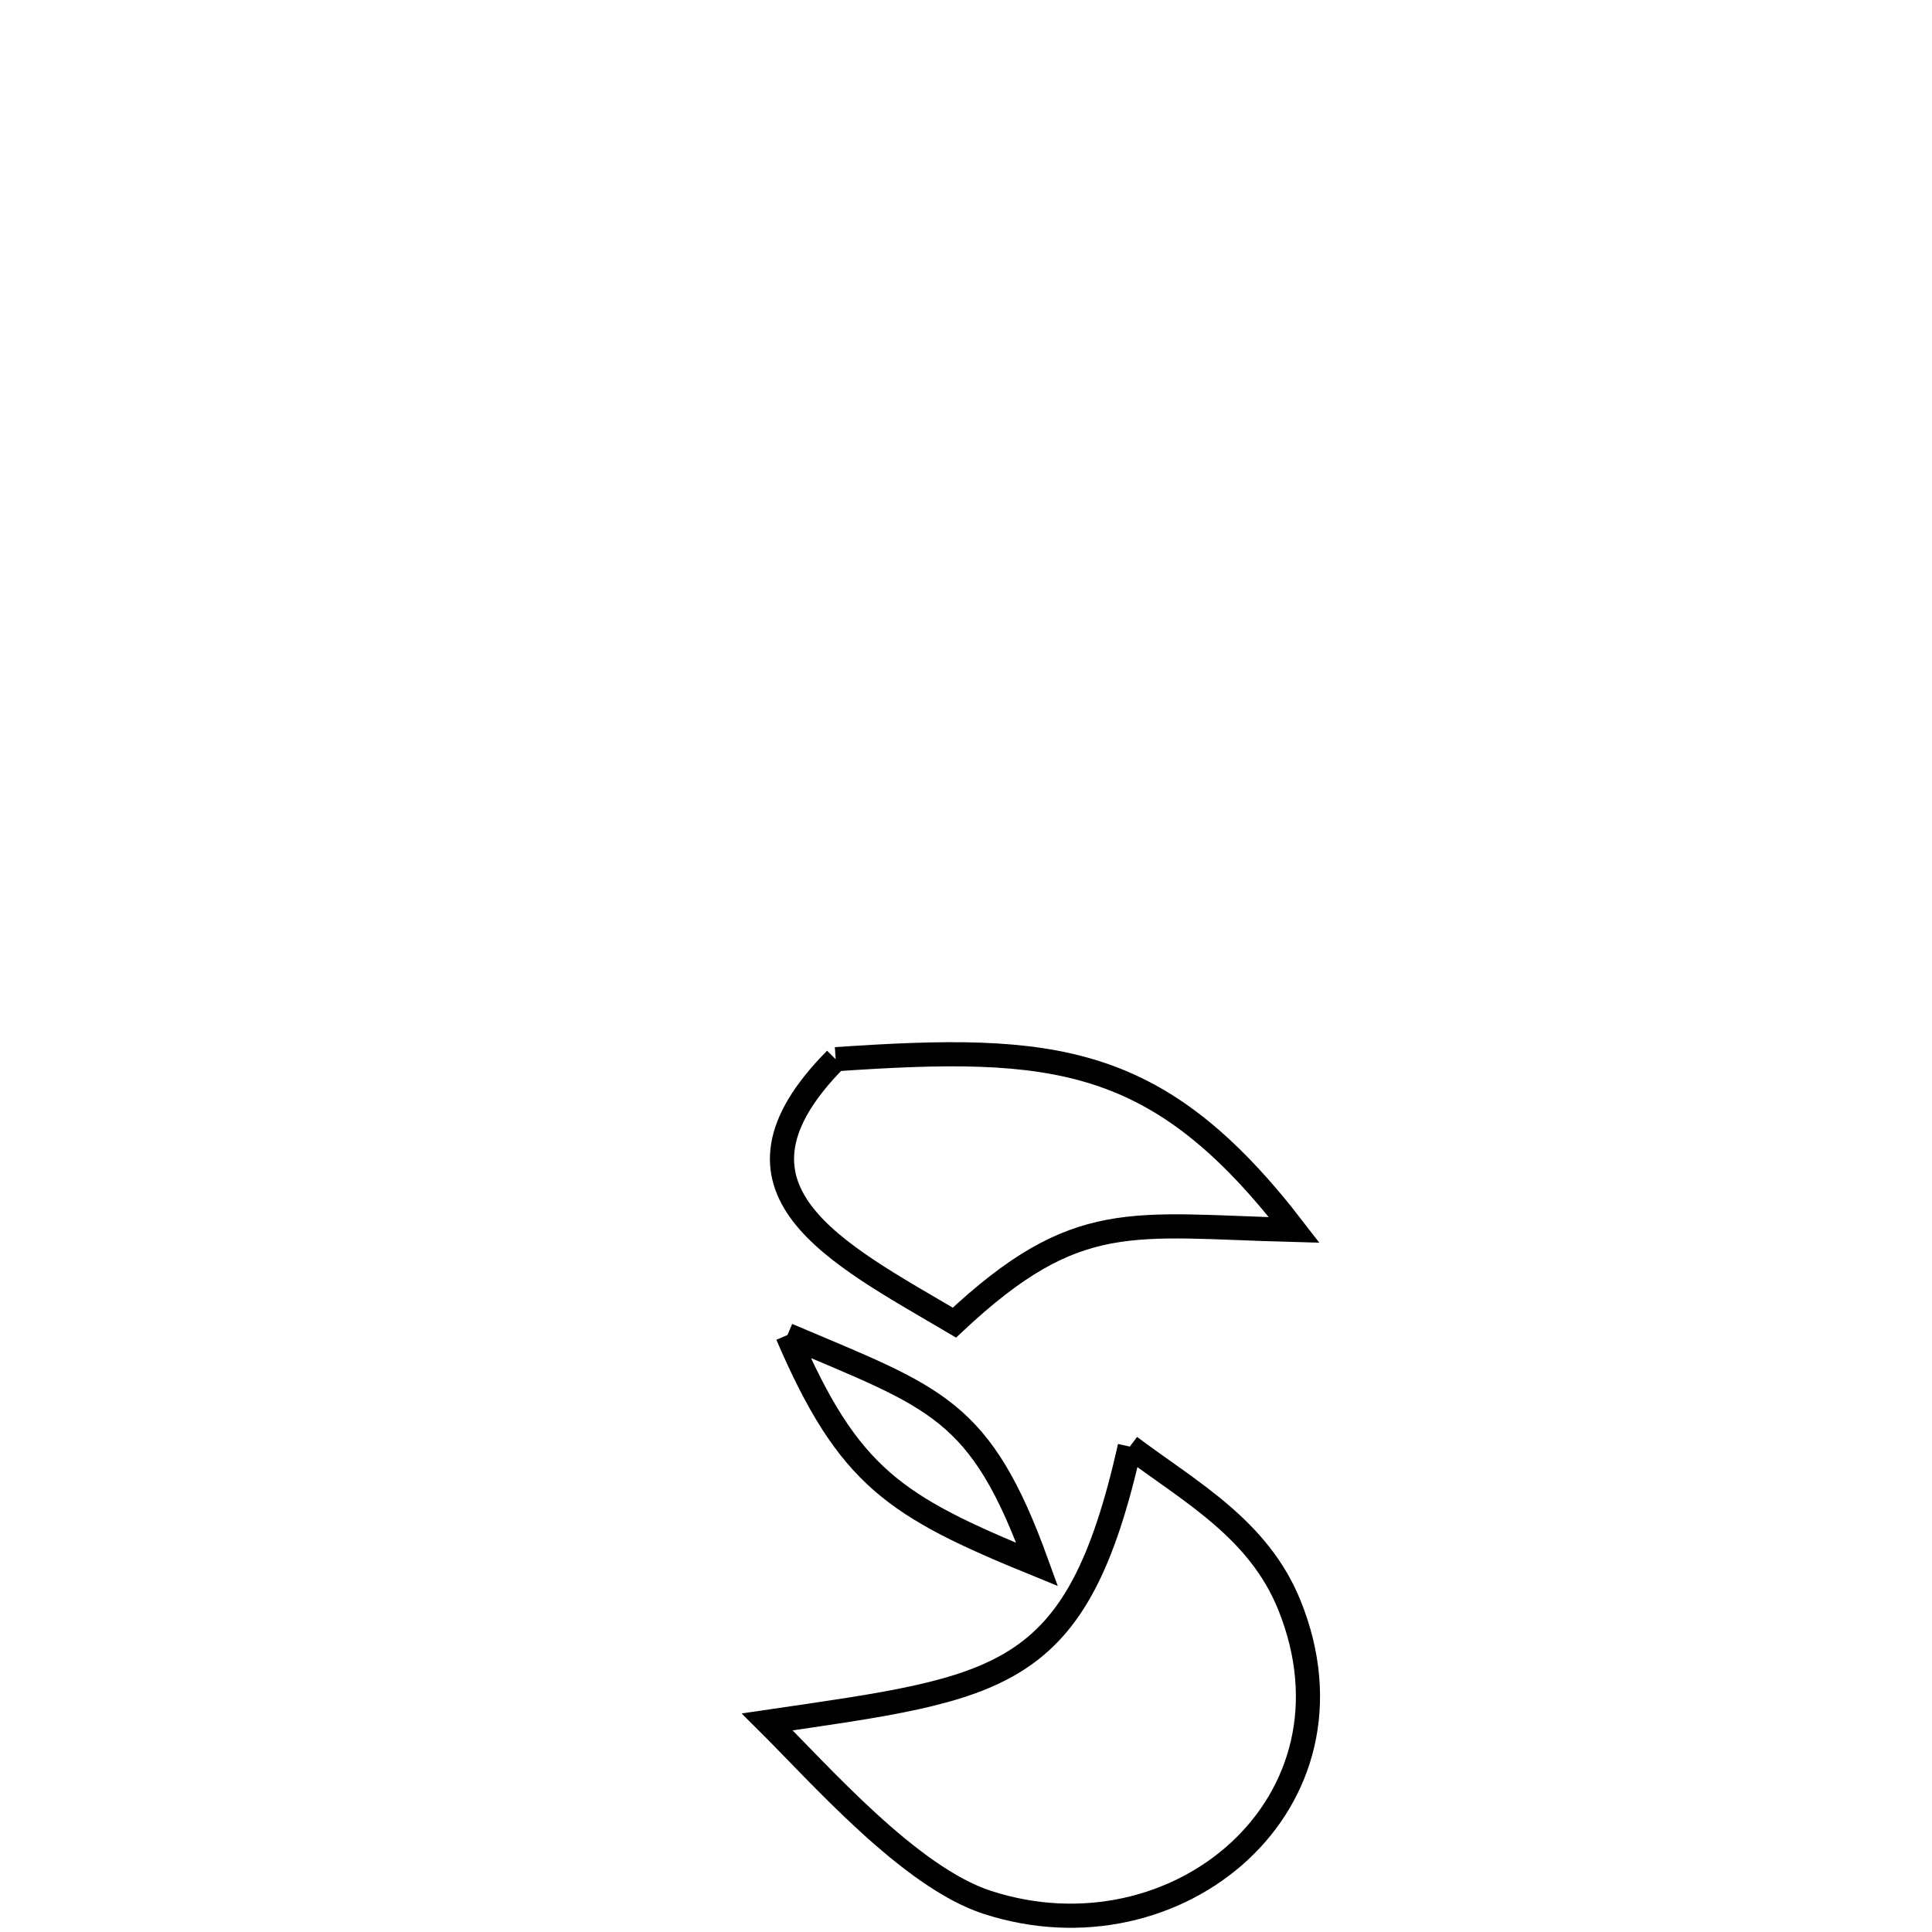 <svg xmlns="http://www.w3.org/2000/svg" viewBox="0.0 0.0 24.0 24.0" height="200px" width="200px"><path fill="none" stroke="black" stroke-width=".3" stroke-opacity="1.0"  filling="0" d="M10.381 13.158 L10.381 13.158 C13.104 12.971 14.393 13.089 16.078 15.279 L16.078 15.279 C14.048 15.226 13.378 15.004 11.856 16.43 L11.856 16.43 C10.39 15.564 8.775 14.778 10.381 13.158 L10.381 13.158"></path>
<path fill="none" stroke="black" stroke-width=".3" stroke-opacity="1.0"  filling="0" d="M9.782 16.584 L9.782 16.584 C11.63 17.371 12.179 17.484 12.884 19.435 L12.884 19.435 C11.114 18.713 10.541 18.349 9.782 16.584 L9.782 16.584"></path>
<path fill="none" stroke="black" stroke-width=".3" stroke-opacity="1.0"  filling="0" d="M14.035 17.97 L14.035 17.97 C14.795 18.539 15.635 18.994 16.017 19.939 C17.01 22.398 14.624 24.4 12.262 23.631 C11.302 23.318 10.189 22.044 9.531 21.39 L9.531 21.39 C12.457 20.961 13.375 20.904 14.035 17.97 L14.035 17.97"></path></svg>